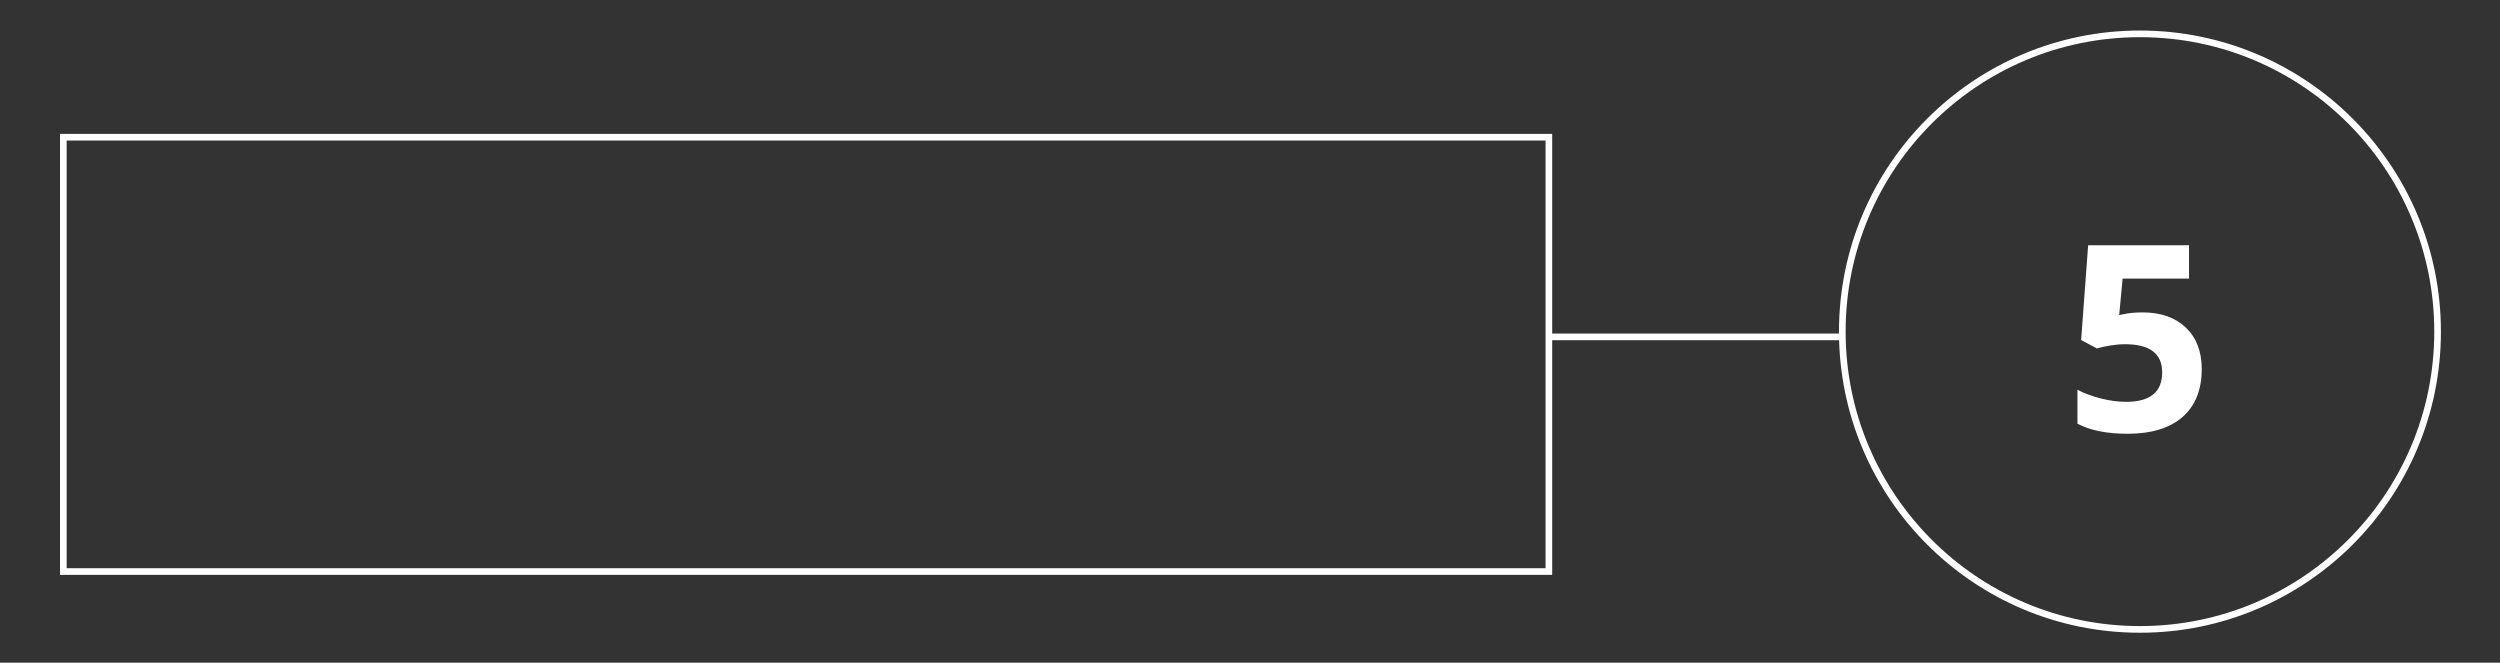 <?xml version="1.0" encoding="utf-8"?>
<!-- Generator: Adobe Illustrator 16.0.0, SVG Export Plug-In . SVG Version: 6.00 Build 0)  -->
<!DOCTYPE svg PUBLIC "-//W3C//DTD SVG 1.1//EN" "http://www.w3.org/Graphics/SVG/1.1/DTD/svg11.dtd">
<svg version="1.1" id="Capa_1" xmlns="http://www.w3.org/2000/svg" xmlns:xlink="http://www.w3.org/1999/xlink" x="0px" y="0px"
	 width="376.054px" height="99.676px" viewBox="0 0 376.054 99.676" enable-background="new 0 0 376.054 99.676"
	 xml:space="preserve">
<rect x="0" y="0" width="376.054" height="99.676" fill="#333333" stroke="none"/>
<g>
	<ellipse fill="none" stroke="#FFFFFF" stroke-miterlimit="10" cx="321.894" cy="49.885" rx="44.773" ry="44.791"/>
	<rect x="9.527" y="20.639" fill="none" stroke="#FFFFFF" stroke-miterlimit="10" width="223.457" height="65.333"/>
	<line fill="none" stroke="#FFFFFF" stroke-miterlimit="10" x1="232.984" y1="50.673" x2="277.121" y2="50.673"/>
</g>
<g>
	<path fill="#FFFFFF" d="M322.329,46.993c2.704,0,4.857,0.759,6.458,2.277c1.602,1.519,2.402,3.597,2.402,6.238
		c0,3.127-0.964,5.531-2.89,7.215c-1.927,1.684-4.683,2.525-8.267,2.525c-3.113,0-5.627-0.504-7.54-1.512v-5.109
		c1.008,0.537,2.182,0.973,3.521,1.311c1.34,0.338,2.609,0.508,3.809,0.508c3.61,0,5.416-1.48,5.416-4.439
		c0-2.82-1.869-4.229-5.607-4.229c-0.676,0-1.422,0.066-2.238,0.199c-0.816,0.135-1.48,0.279-1.99,0.432l-2.354-1.264l1.052-14.255
		h15.175v5.014h-9.988l-0.518,5.491l0.67-0.134C320.217,47.082,321.181,46.993,322.329,46.993z"/>
</g>
</svg>
